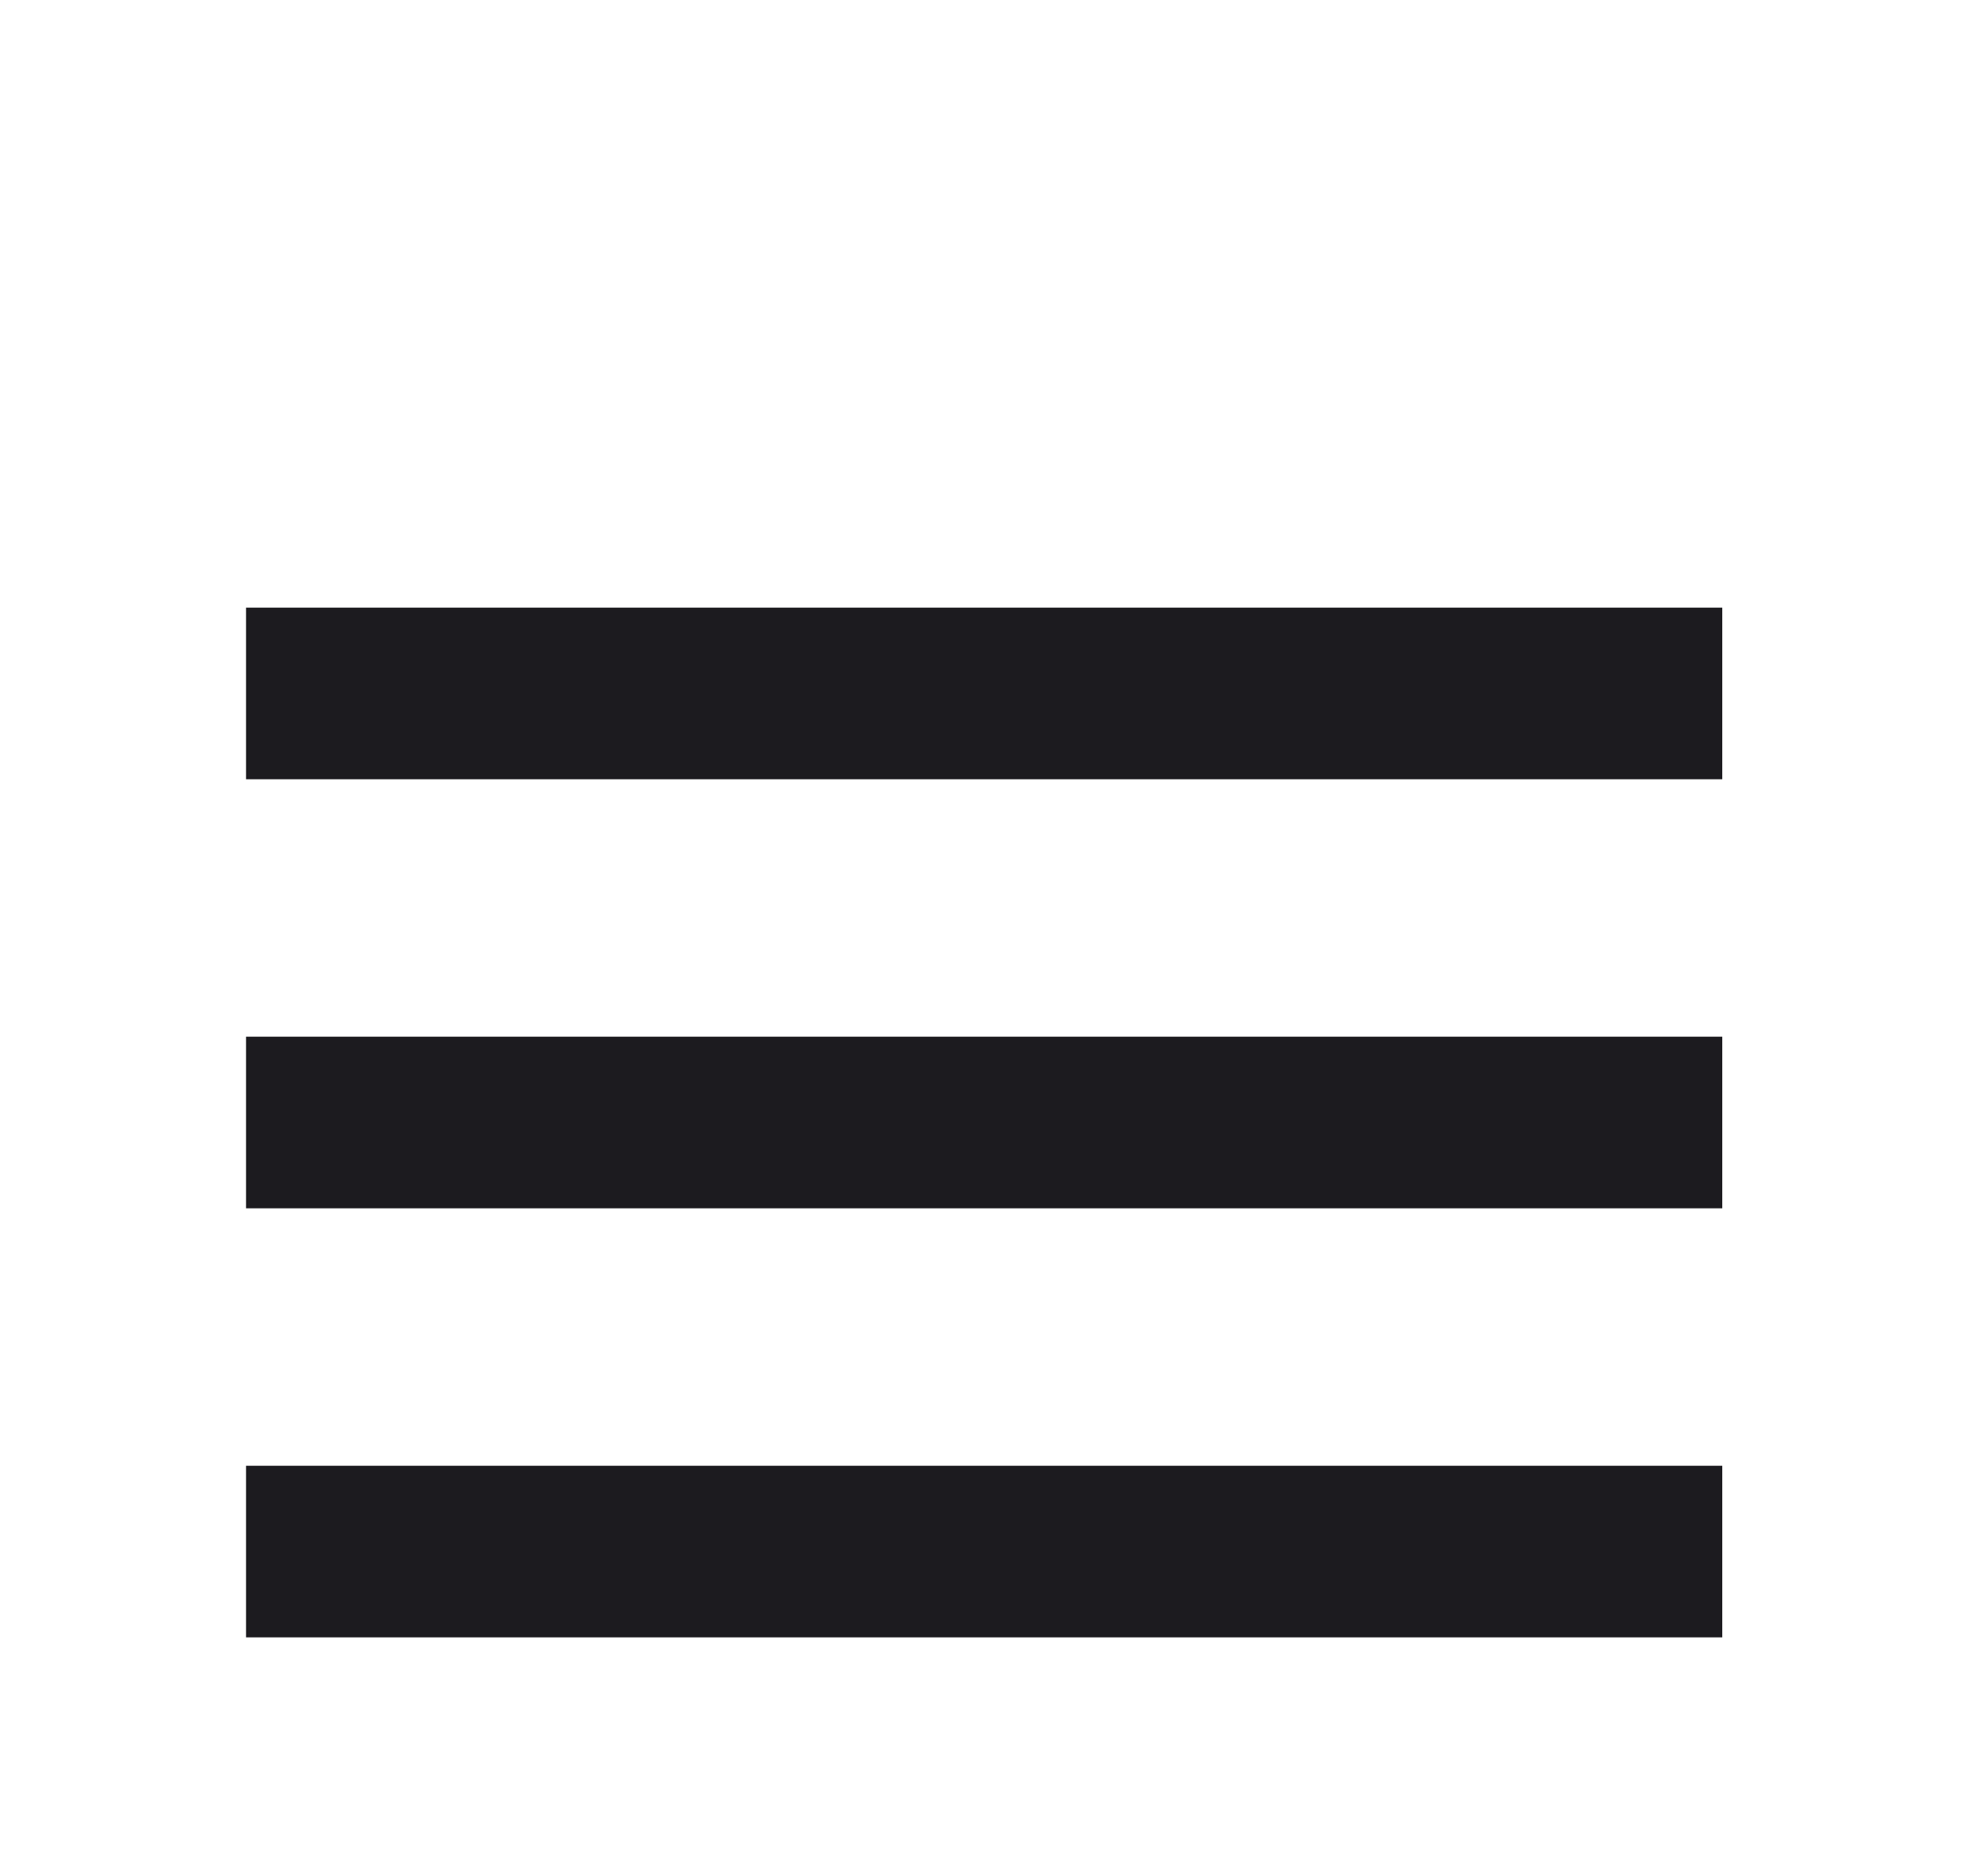 <svg width="90" height="85" viewBox="0 0 90 85" fill="none" xmlns="http://www.w3.org/2000/svg">
<mask id="mask0_41_63" style="mask-type:alpha" maskUnits="userSpaceOnUse" x="0" y="0" width="90" height="85">
<rect width="89.198" height="85" fill="#D9D9D9"/>
</mask>
<g mask="url(#mask0_41_63)">
<path d="M11.15 74.184V66.409H78.048V74.184H11.15ZM11.15 54.745V46.969H78.048V54.745H11.15ZM11.15 35.306V27.53H78.048V35.306H11.15Z" fill="#1C1B1F"/>
</g>
</svg>
